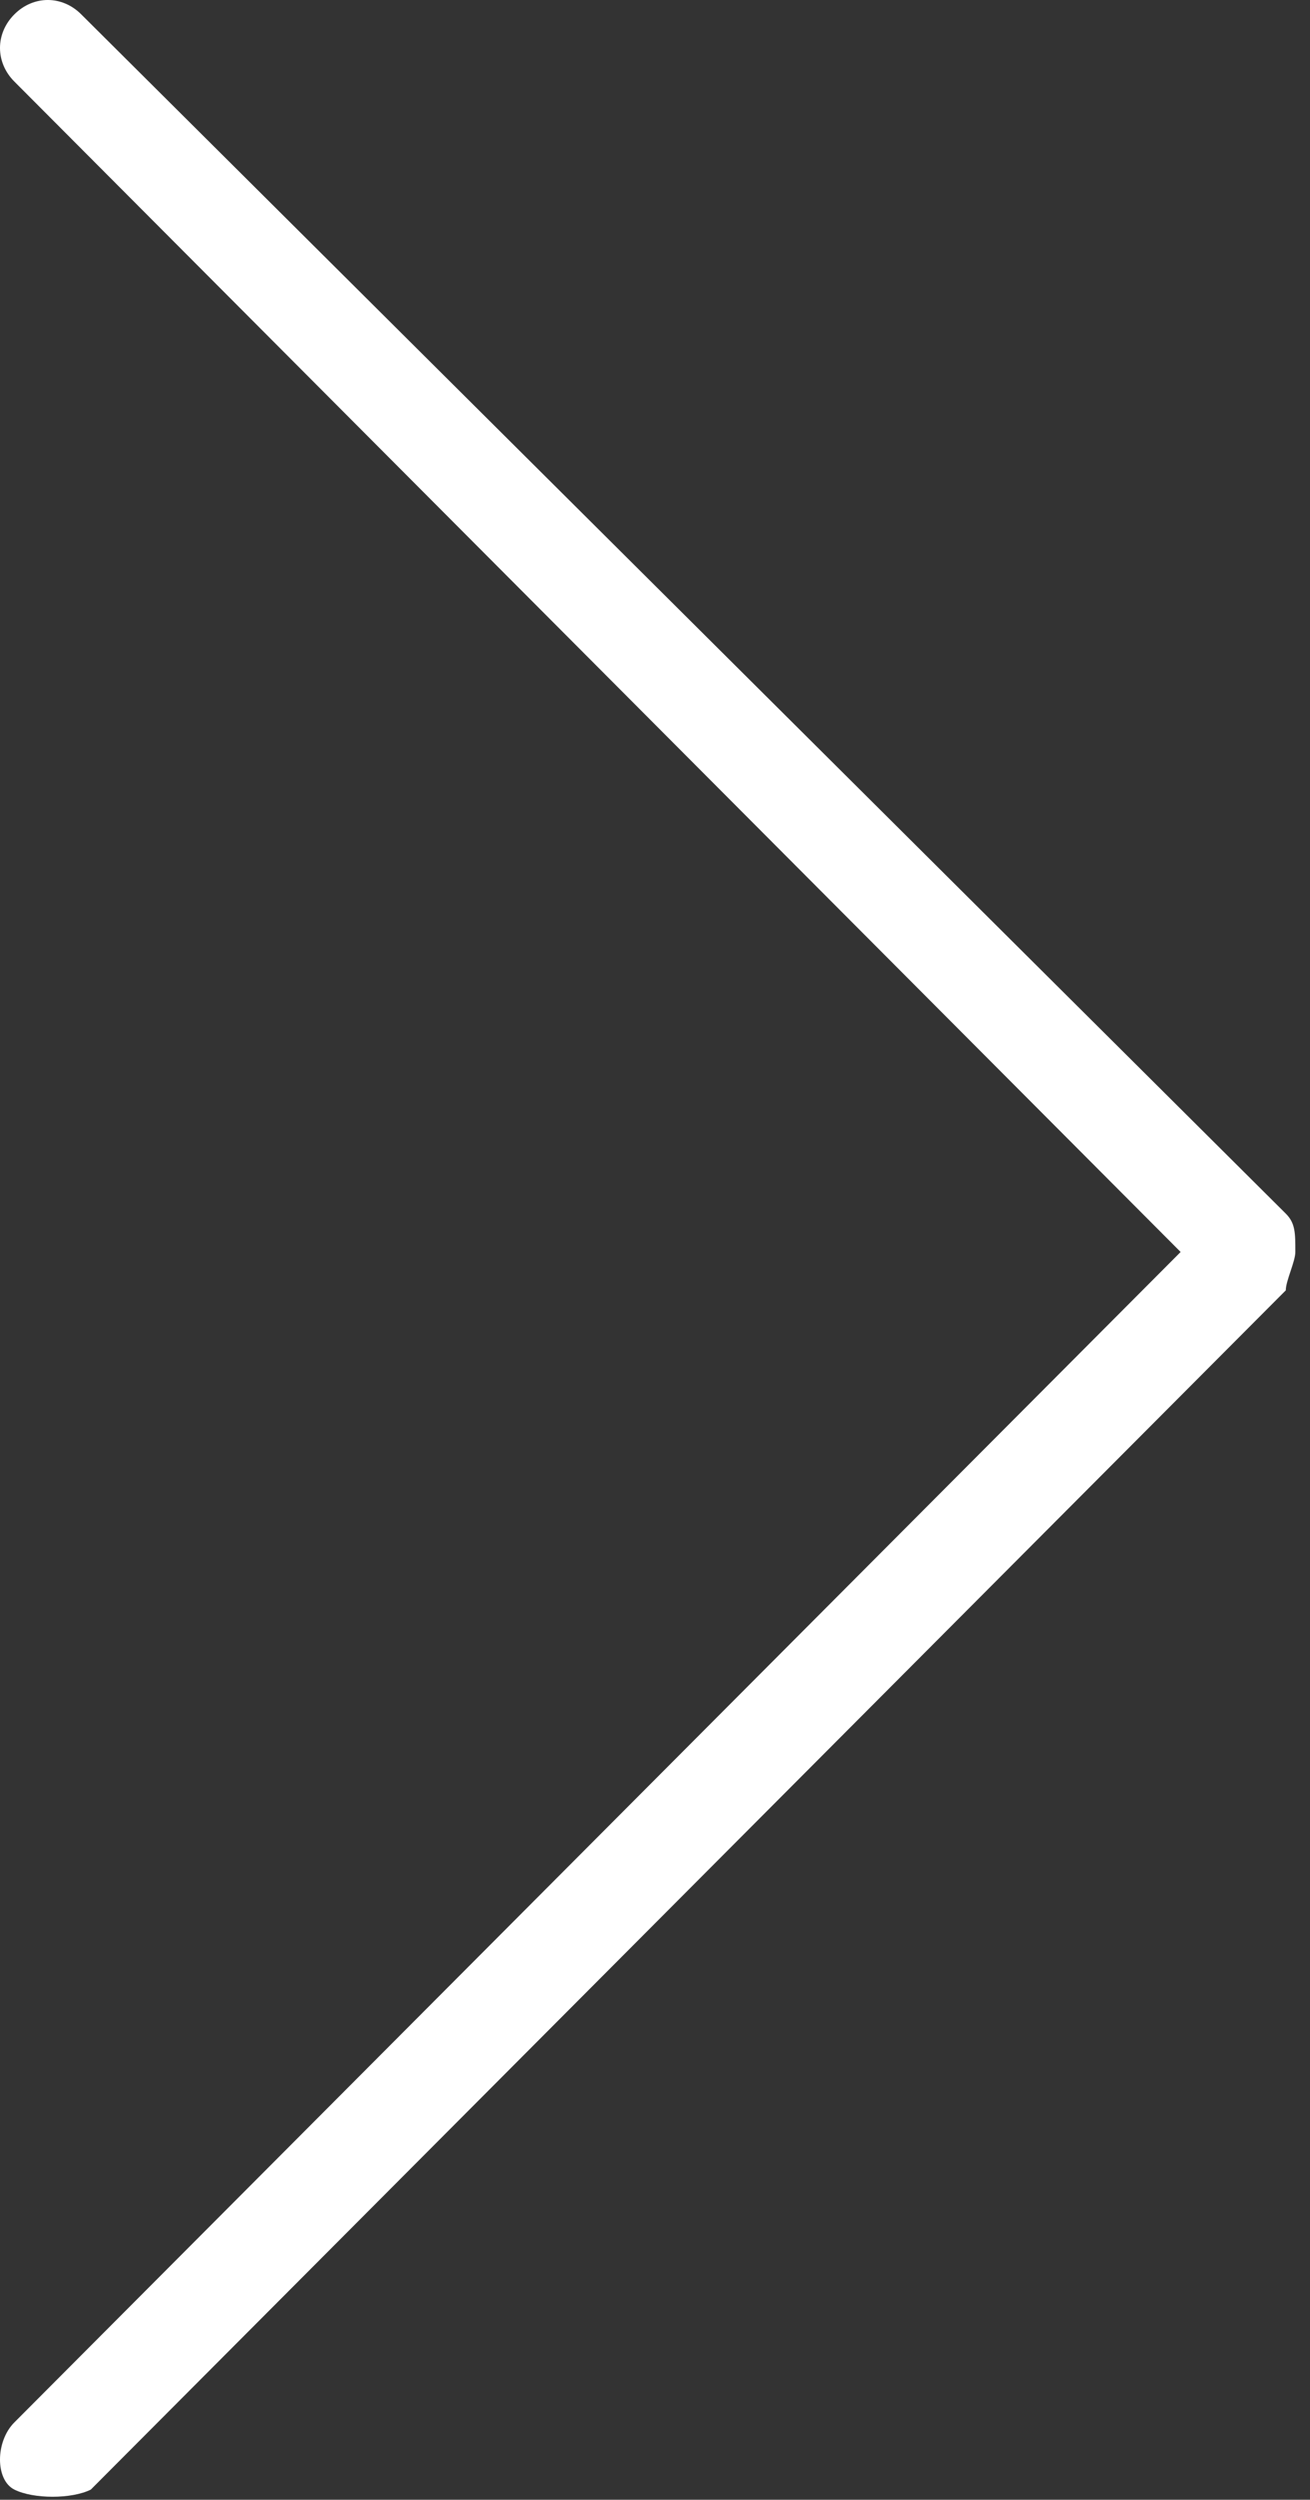 <svg width="54" height="103" viewBox="0 0 54 103" fill="none" xmlns="http://www.w3.org/2000/svg">
<rect x="0" y="0" width="54" height="103" fill="#333333" stroke="none"/>
<path d="M53.396 51.587C53.396 51.982 53.002 52.773 53.002 53.168L3.744 102.581C2.955 102.976 1.379 102.976 0.591 102.581C-0.197 102.186 -0.197 100.604 0.591 99.814L48.667 51.587L0.591 3.36C-0.197 2.569 -0.197 1.384 0.591 0.593C1.379 -0.198 2.561 -0.198 3.35 0.593L53.002 50.006C53.396 50.401 53.396 50.796 53.396 51.587Z" fill="white"/>
</svg>

